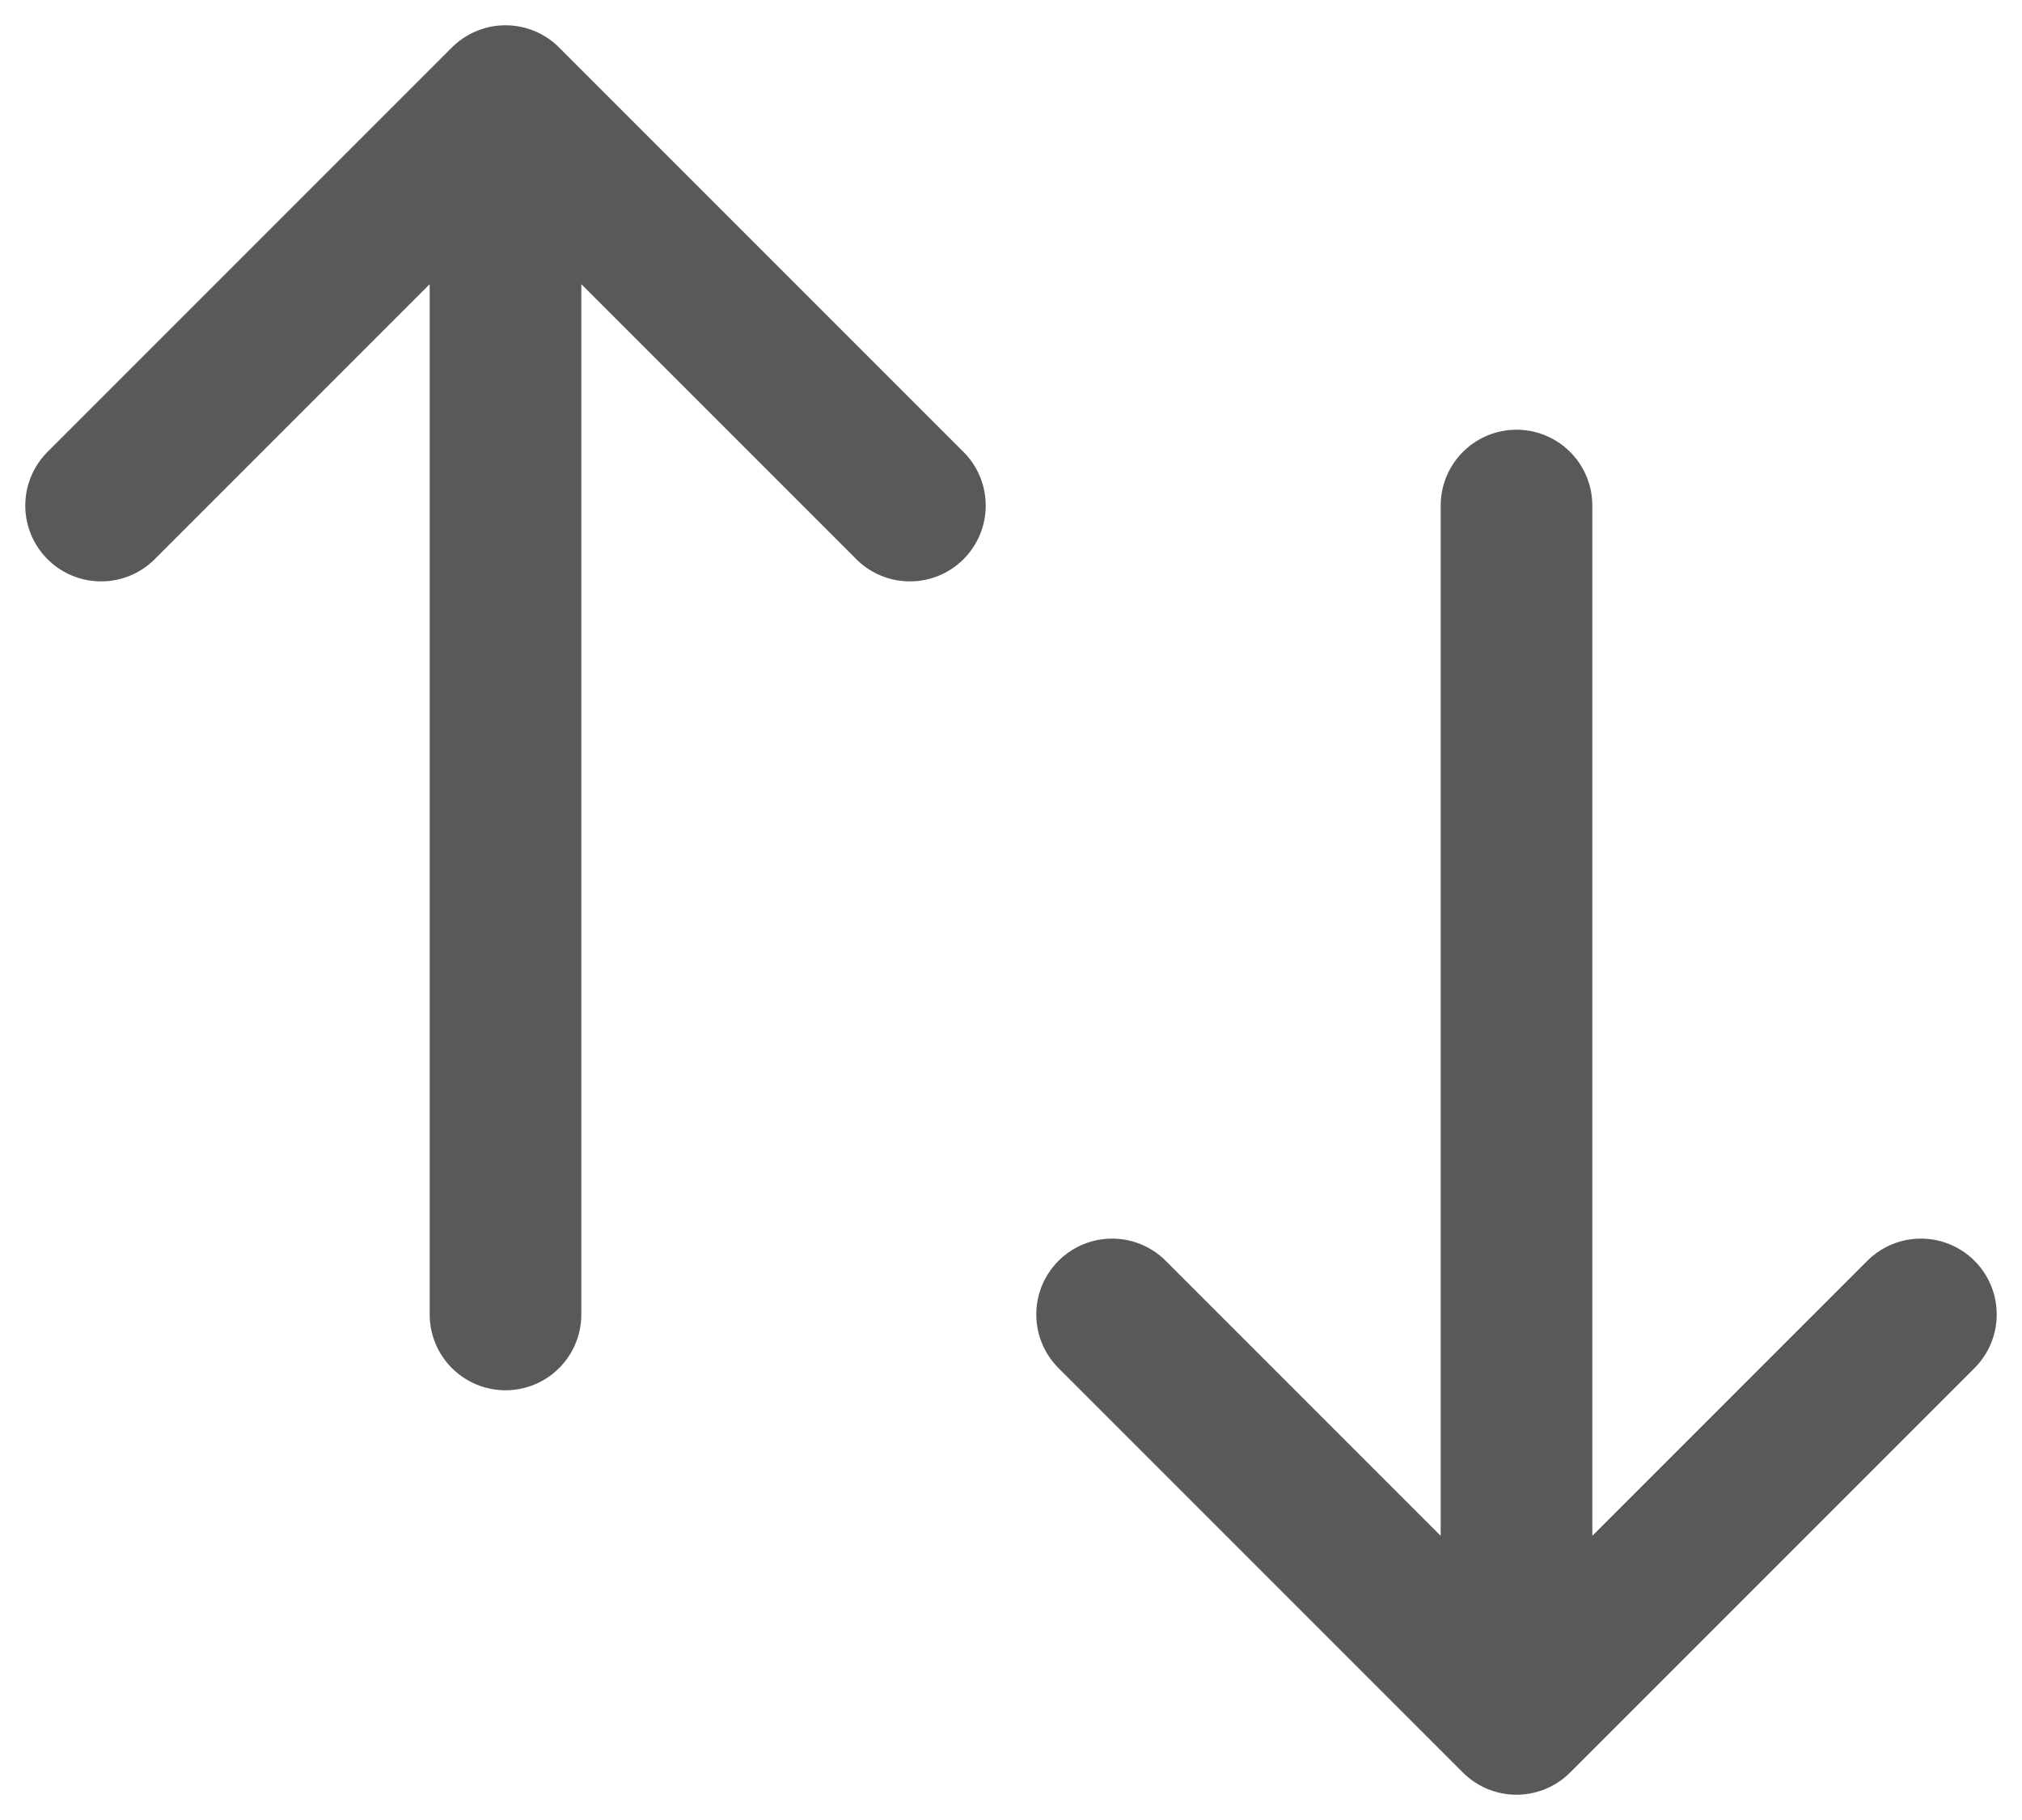 <svg width="20" height="18" viewBox="0 0 20 18" fill="none" xmlns="http://www.w3.org/2000/svg">
<path d="M5 13V1M5 1L1 5M5 1L9 5M15 5V17M15 17L19 13M15 17L11 13" stroke="#595959" stroke-width="1.5" stroke-linecap="round" stroke-linejoin="round"/>
</svg>

